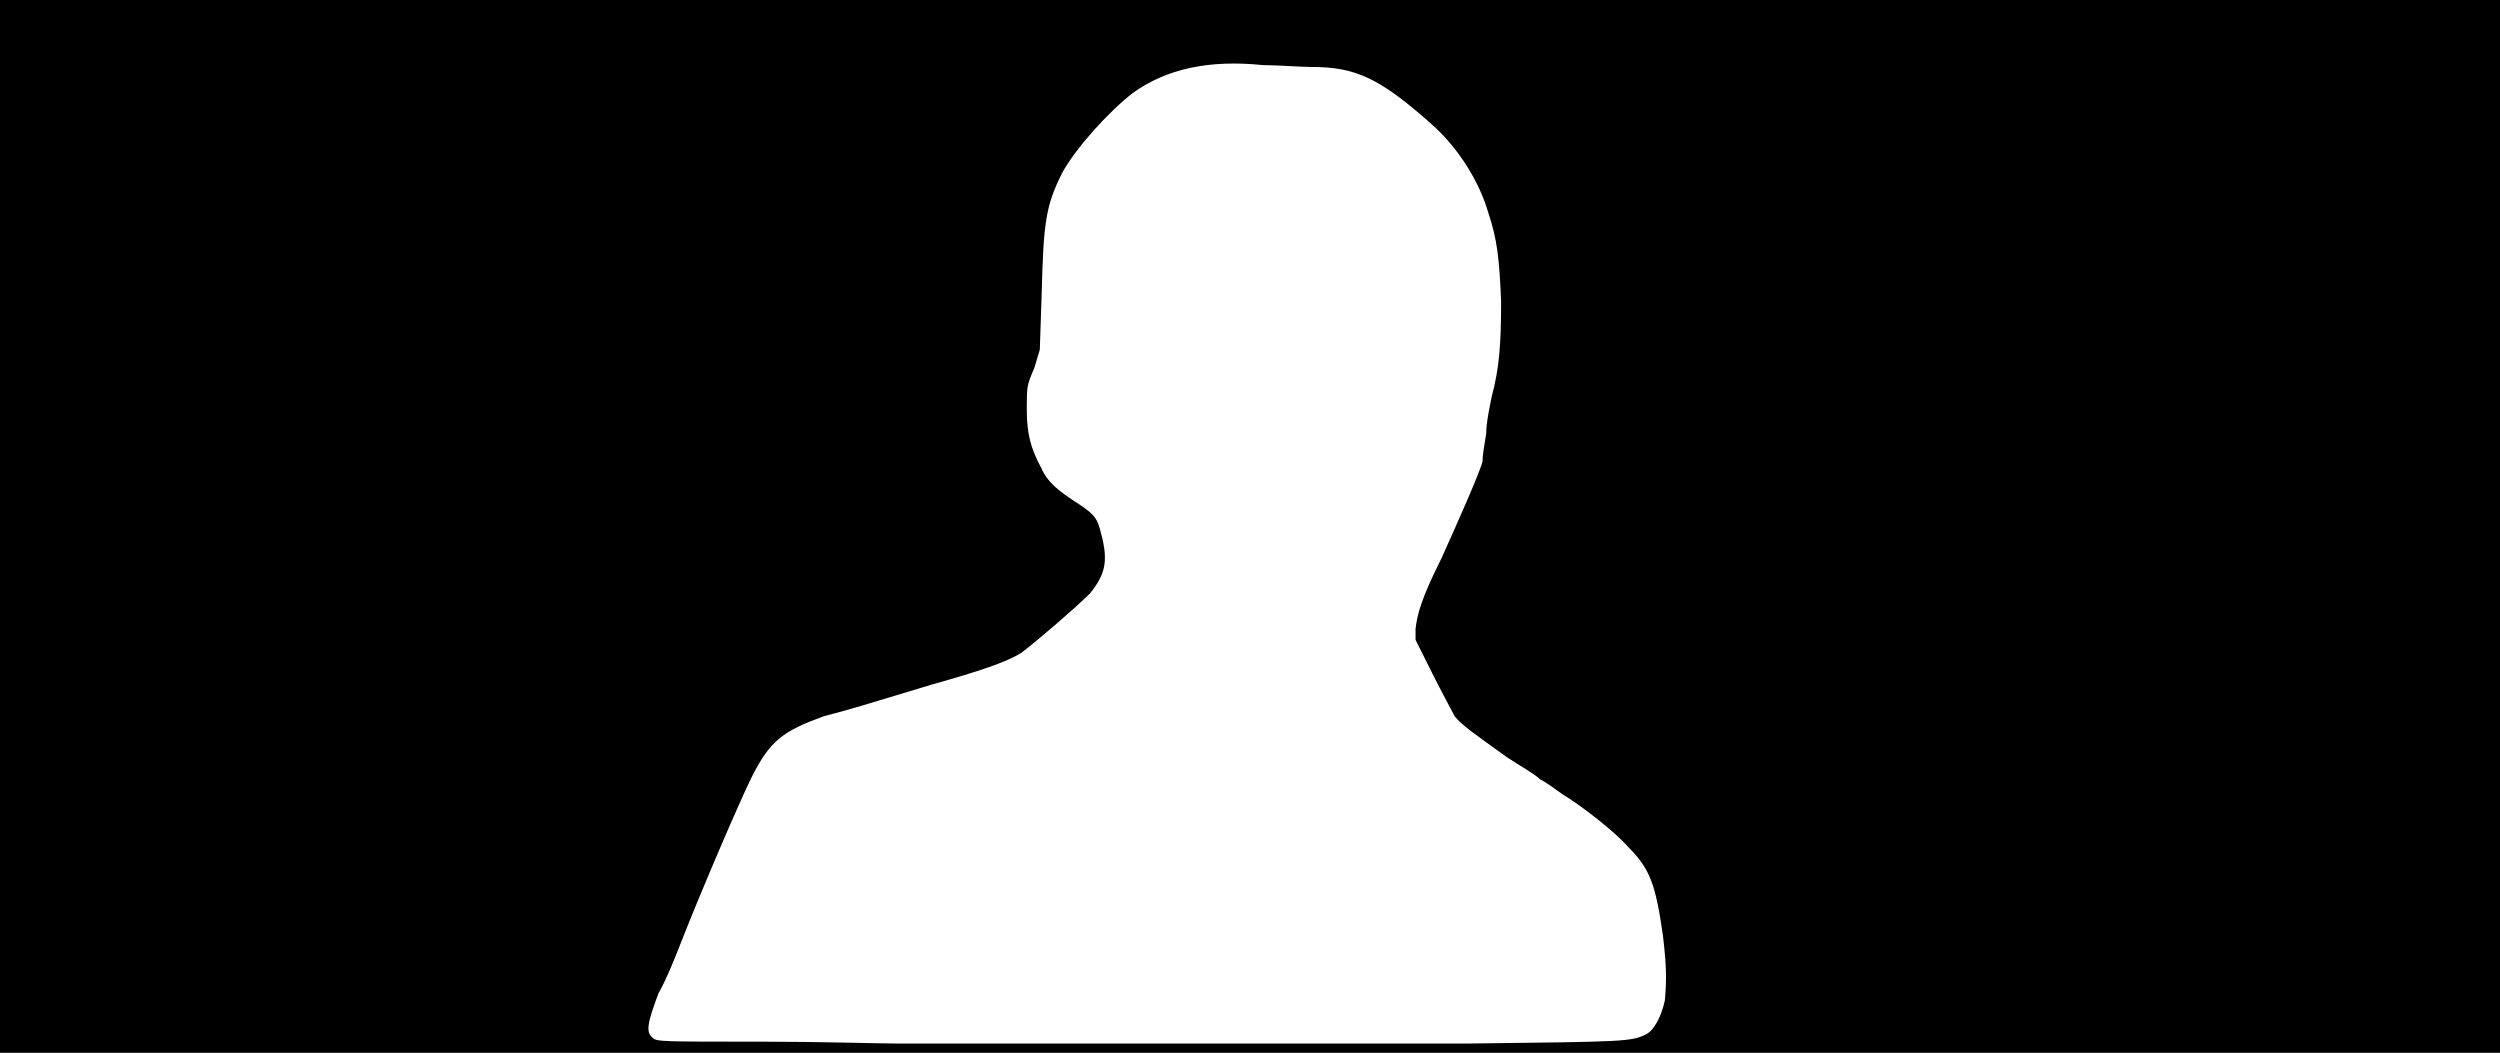 <svg xmlns="http://www.w3.org/2000/svg" width="1344" height="566"><path d="M0 283V0h1344v566H0V283m790 278c84-1 87-1 95-5 4-2 8-9 10-18 1-11 1-18-1-35-4-28-7-36-19-48-7-8-25-22-35-28-3-2-8-6-12-8-3-3-12-8-18-12-18-13-24-17-28-22-1-2-7-13-12-23l-9-18v-6c1-8 3-16 14-38 9-20 21-47 22-52 0-3 1-9 2-15 0-6 2-15 3-20 4-15 5-28 5-51-1-23-2-33-7-48-5-17-16-34-29-46-29-26-42-32-66-32-6 0-18-1-26-1-29-3-52 2-70 15-13 10-31 30-38 43-9 18-10 27-11 65l-1 30-3 10c-4 9-4 10-4 22 0 13 2 21 8 32 3 7 9 12 20 19 9 6 10 8 12 16 4 15 2 22-6 32-8 8-29 26-37 32-8 5-23 10-48 17-33 10-46 14-58 17-22 8-29 13-39 33-6 12-28 63-40 94-2 5-6 15-10 22-6 16-7 21-3 24 2 2 5 2 59 2 30 0 63 1 72 1h308z"/></svg>